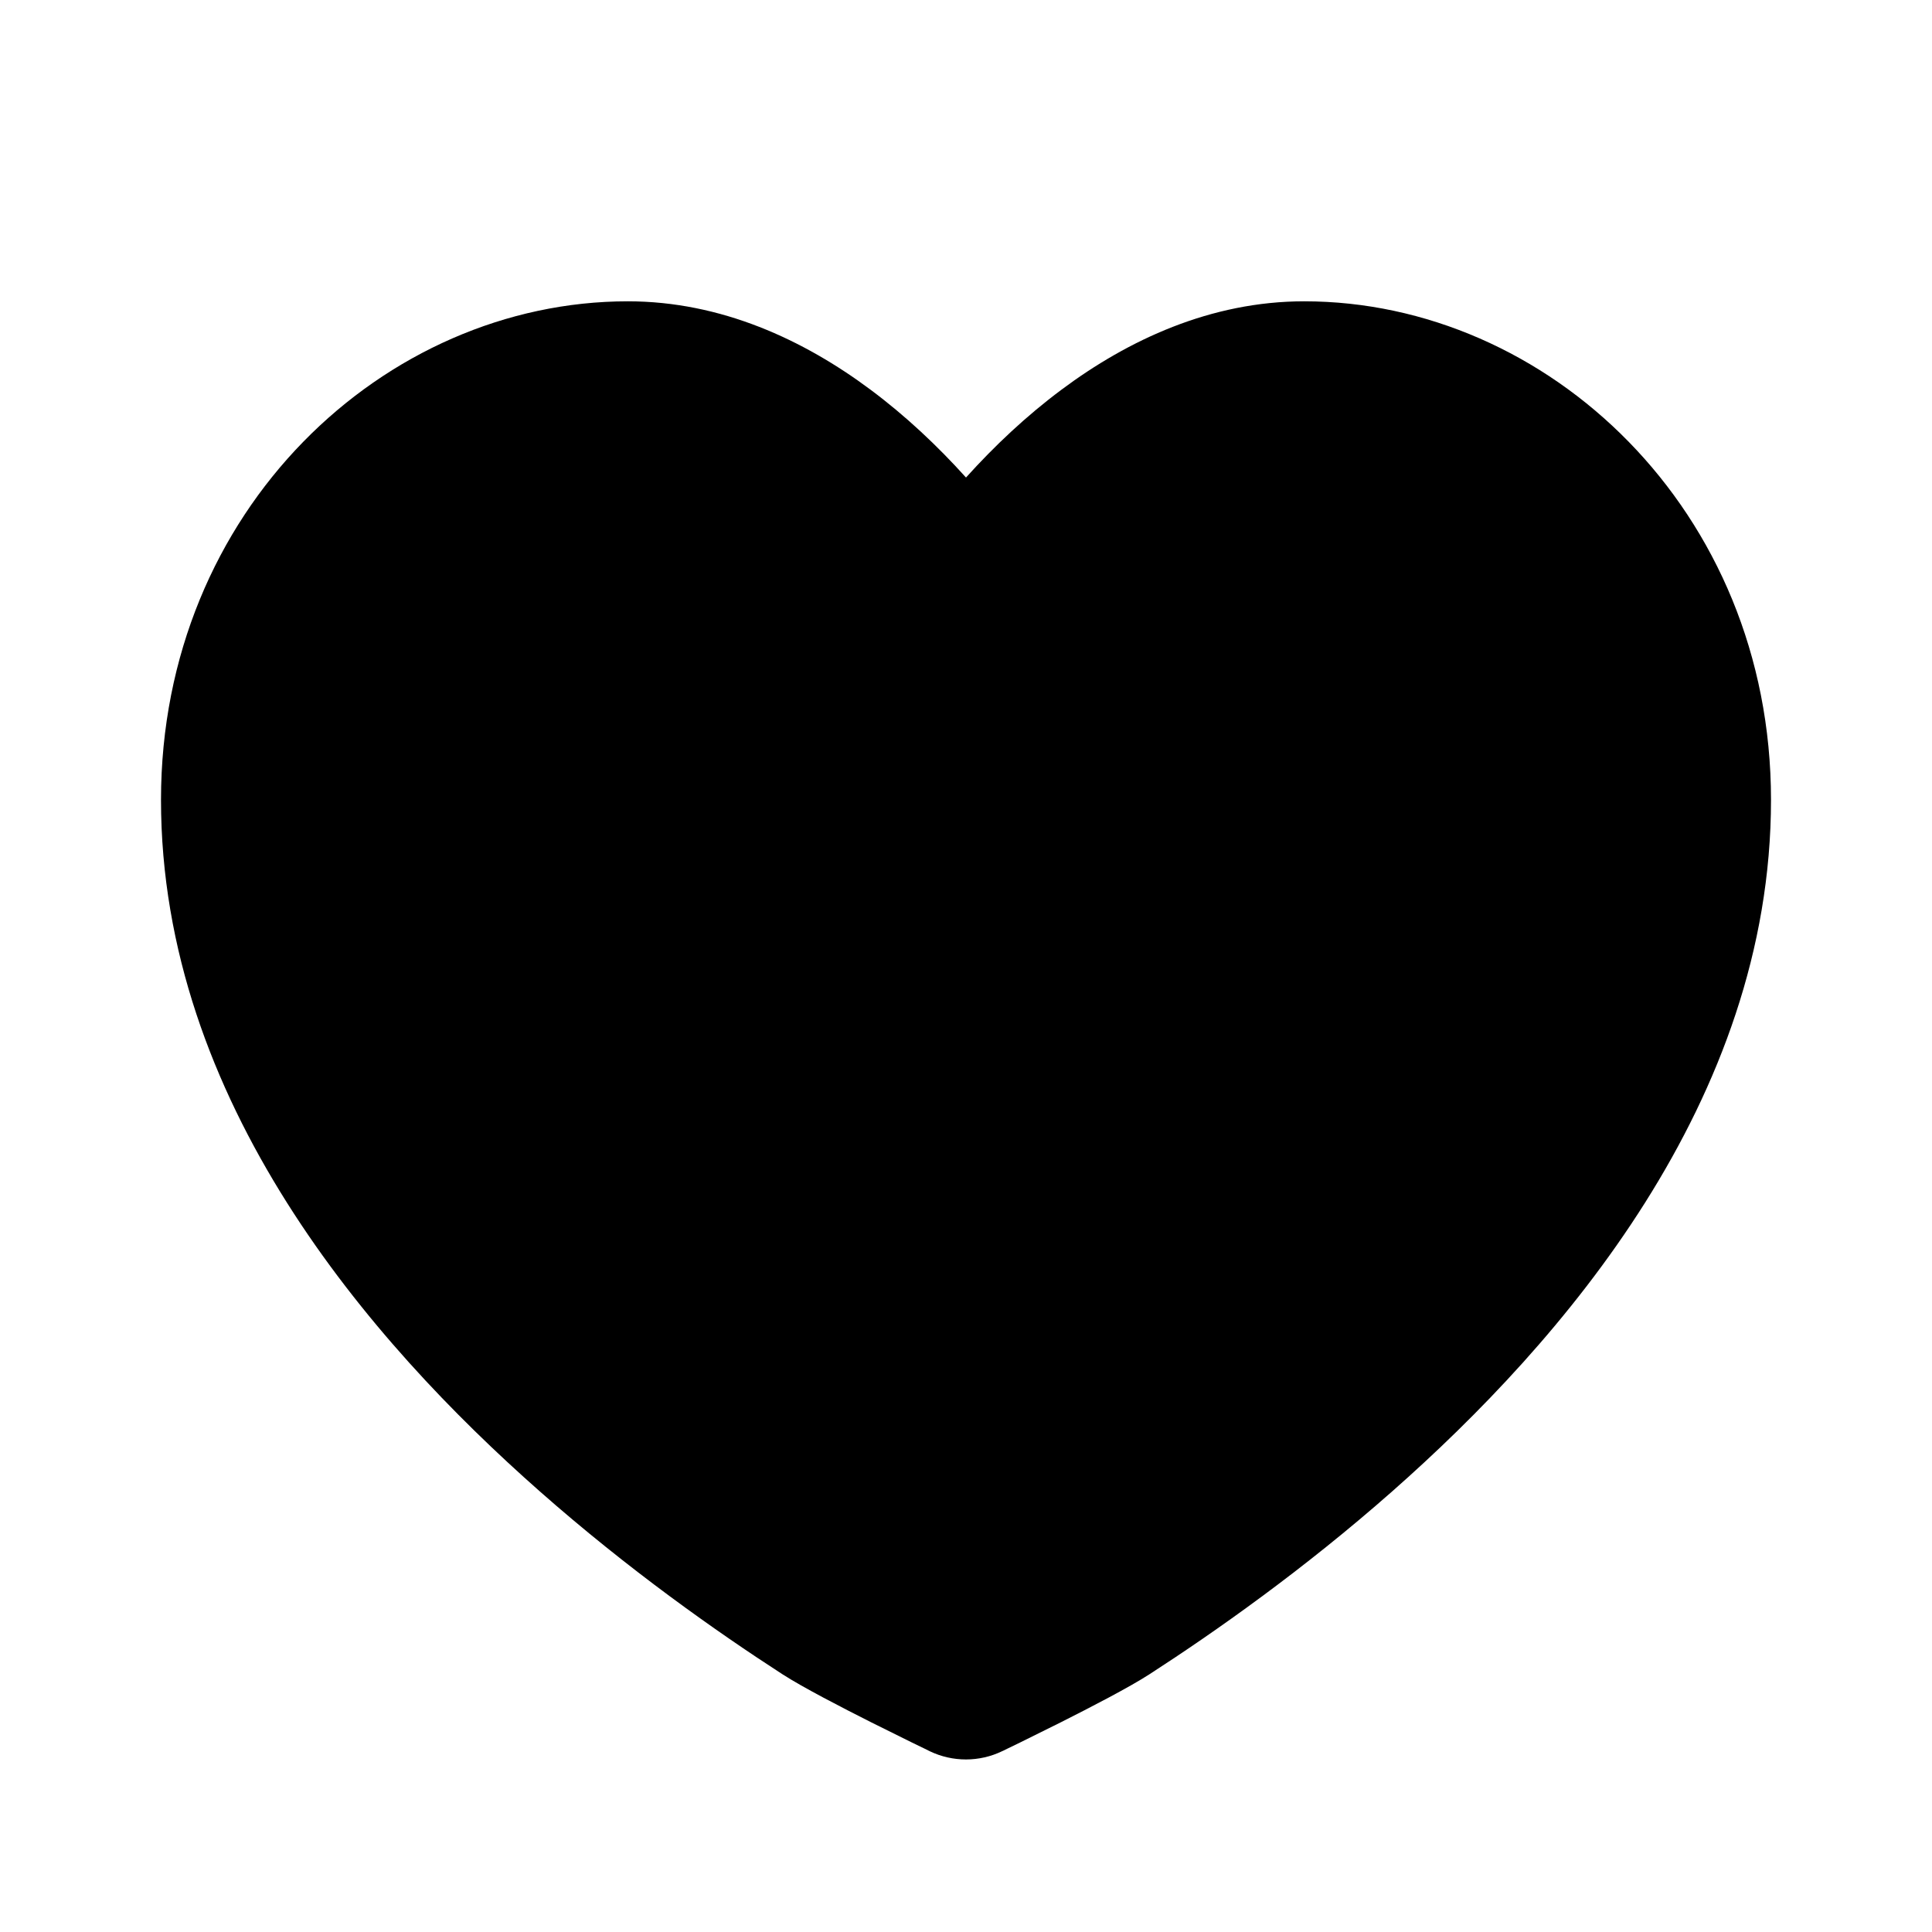 <svg width="24" height="24" viewBox="0 0 24 24"  fill="currentColor" xmlns="http://www.w3.org/2000/svg">
<path fill-rule="evenodd" clip-rule="evenodd" d="M2 9.936C2 6.333 4.779 3.743 7.799 3.743C8.958 3.743 9.984 4.222 10.814 4.841C11.249 5.165 11.646 5.539 12 5.932C12.354 5.539 12.751 5.165 13.186 4.841C14.015 4.222 15.042 3.743 16.201 3.743C19.22 3.743 22 6.333 22 9.936C22 13.677 19.4 16.67 17.296 18.525C16.192 19.499 15.096 20.27 14.281 20.797C14.028 20.961 13.543 21.211 13.178 21.395C12.984 21.492 12.802 21.582 12.67 21.647C12.603 21.68 12.549 21.706 12.511 21.724L12.467 21.746L12.451 21.753C12.166 21.891 11.834 21.891 11.549 21.754L11.533 21.746L11.489 21.724C11.451 21.706 11.396 21.68 11.33 21.647C11.197 21.582 11.016 21.492 10.822 21.395C10.457 21.211 9.972 20.961 9.718 20.797C8.903 20.27 7.808 19.499 6.704 18.525C4.6 16.67 2 13.677 2 9.936Z"  />
</svg>
